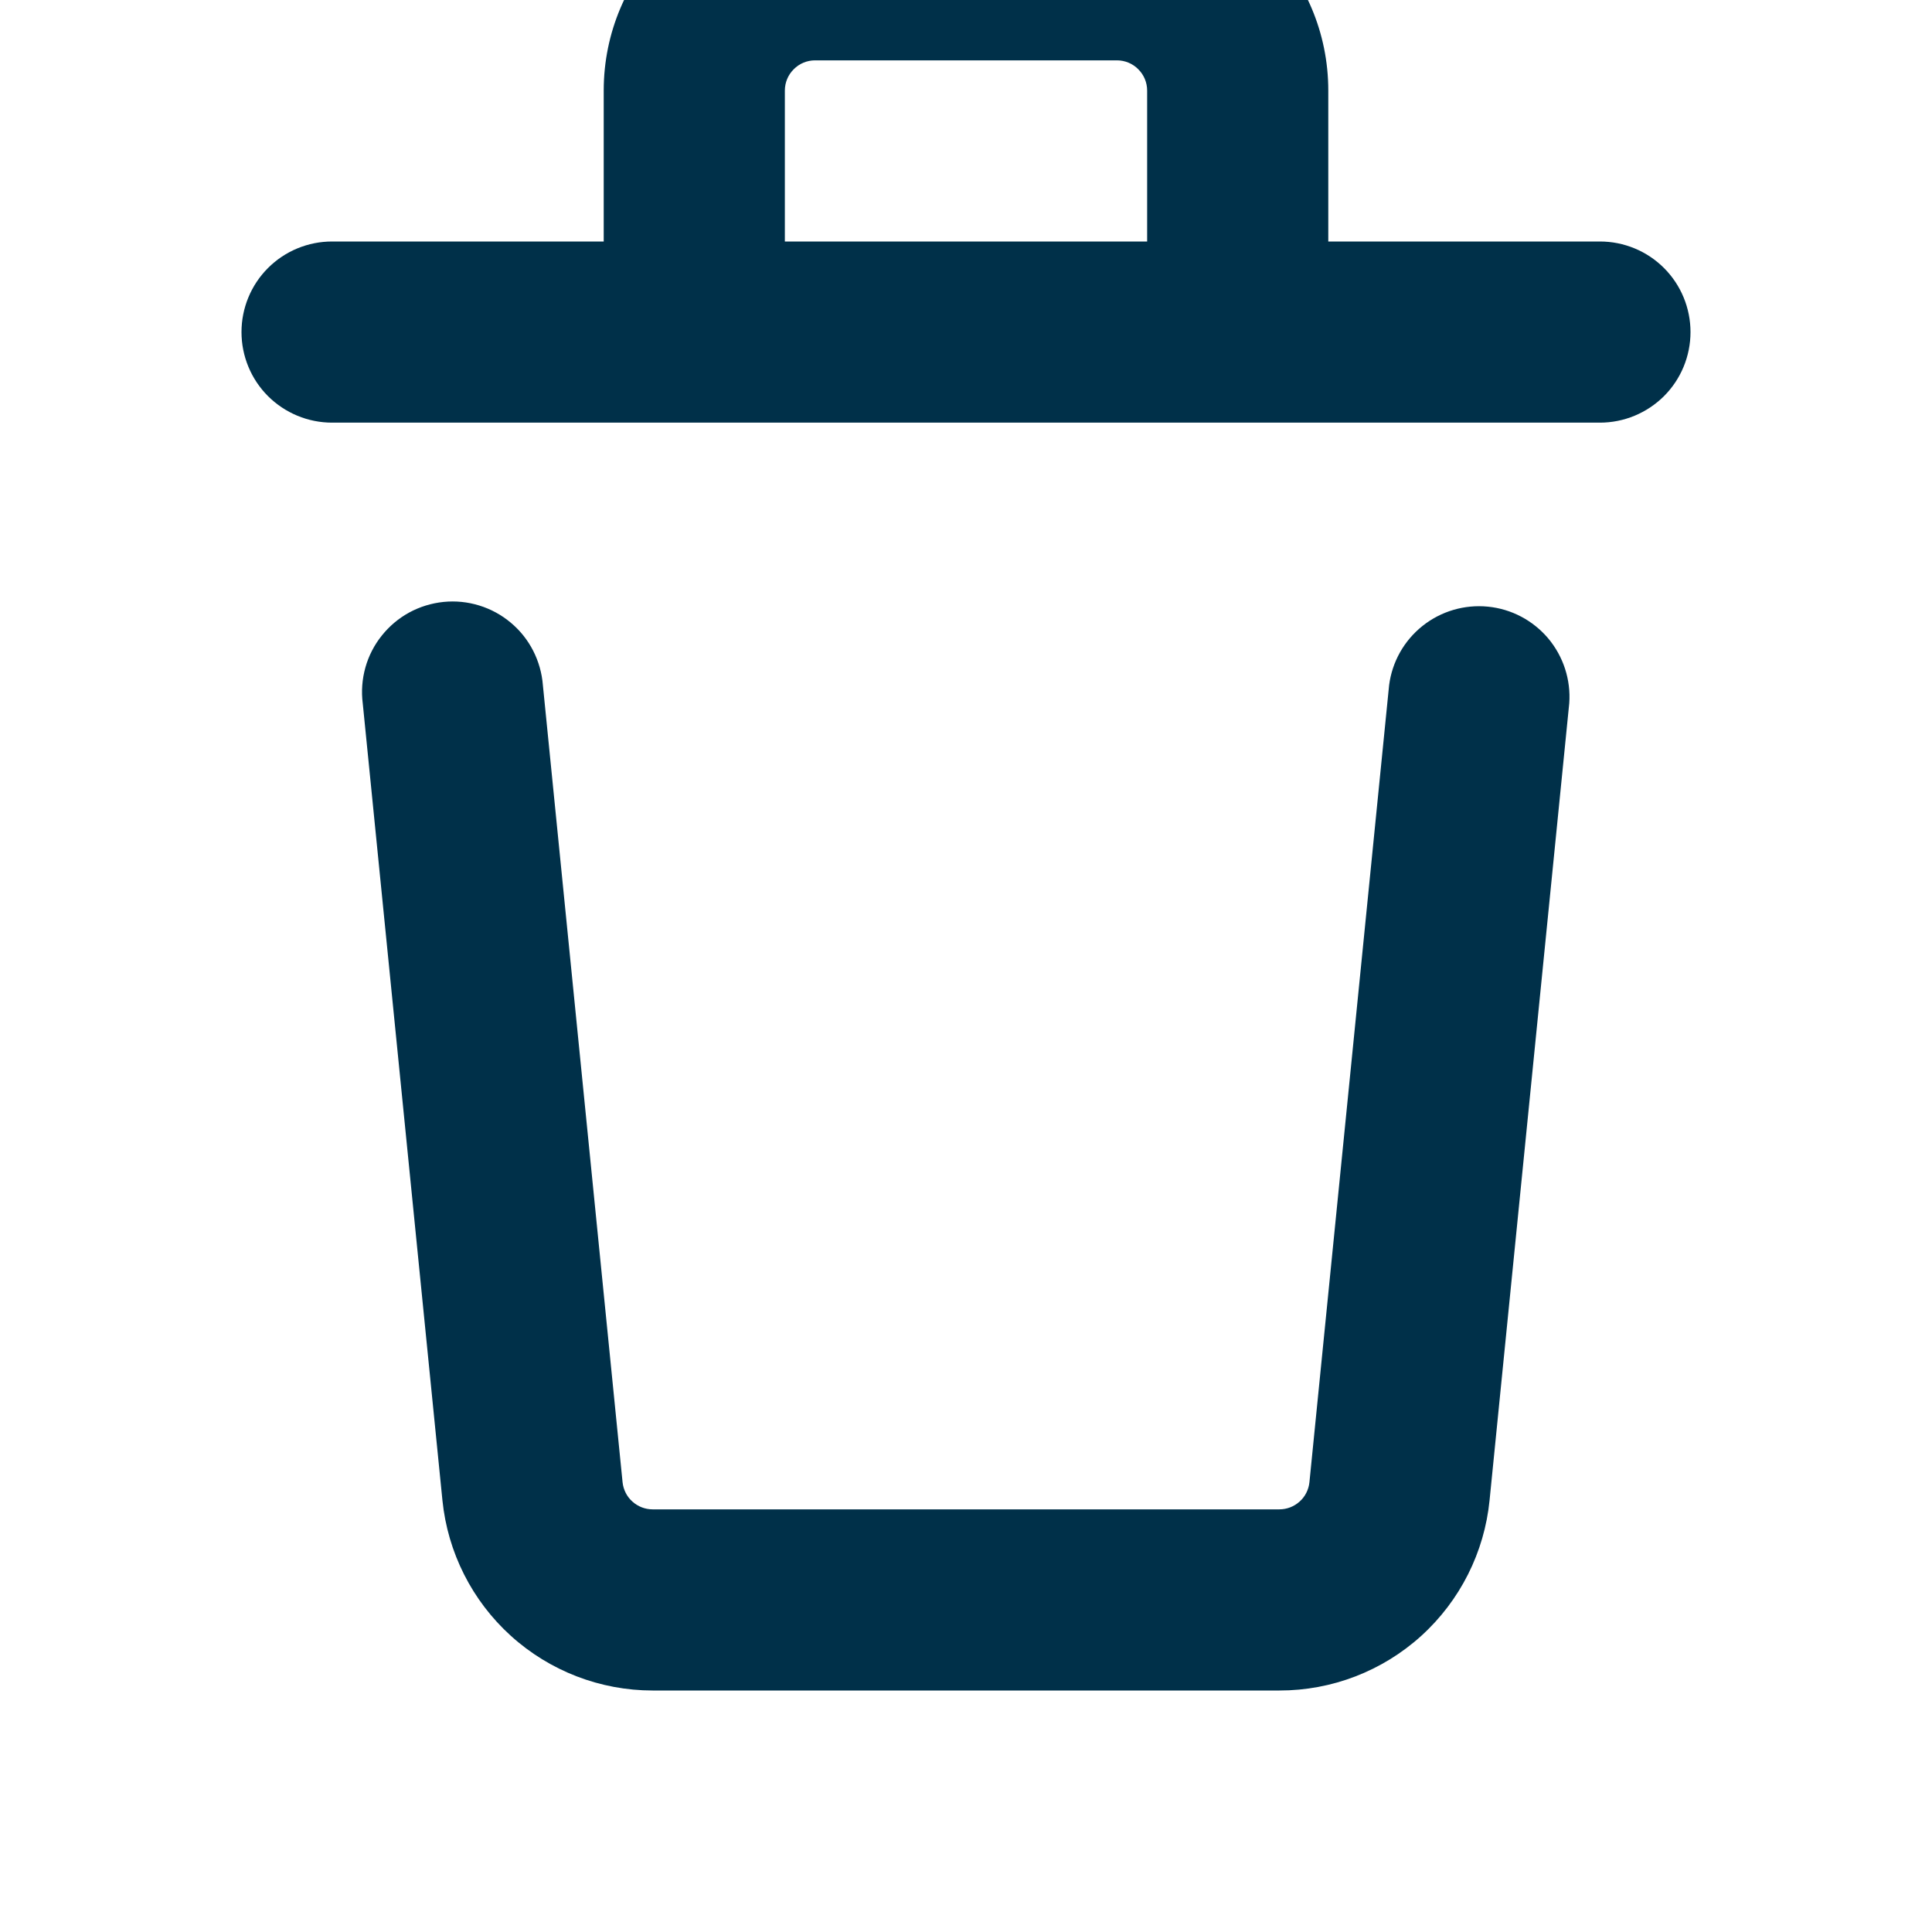 <svg width="25" height="25" viewBox="0 0 25 25" fill="none" xmlns="http://www.w3.org/2000/svg">
<g clip-path="url(#clip0_518_46)">
<path d="M17.188 1.172V3.125H20.703C21.014 3.125 21.312 3.248 21.532 3.468C21.752 3.688 21.875 3.986 21.875 4.297C21.875 4.608 21.752 4.906 21.532 5.126C21.312 5.345 21.014 5.469 20.703 5.469H4.297C3.986 5.469 3.688 5.345 3.468 5.126C3.248 4.906 3.125 4.608 3.125 4.297C3.125 3.986 3.248 3.688 3.468 3.468C3.688 3.248 3.986 3.125 4.297 3.125H7.812V1.172C7.812 -0.338 9.037 -1.562 10.547 -1.562H14.453C15.963 -1.562 17.188 -0.338 17.188 1.172ZM7.025 8.867L8.056 19.18C8.066 19.276 8.111 19.366 8.183 19.43C8.255 19.495 8.348 19.531 8.445 19.531H16.555C16.652 19.531 16.745 19.495 16.817 19.43C16.889 19.366 16.934 19.276 16.944 19.18L17.975 8.867C18.014 8.564 18.169 8.289 18.408 8.099C18.647 7.909 18.95 7.82 19.254 7.85C19.558 7.88 19.837 8.028 20.034 8.261C20.23 8.495 20.328 8.796 20.306 9.1L19.275 19.413C19.208 20.087 18.893 20.713 18.39 21.169C17.887 21.624 17.233 21.876 16.555 21.875H8.445C7.768 21.875 7.114 21.623 6.611 21.168C6.109 20.714 5.793 20.088 5.725 19.414L4.694 9.102C4.674 8.946 4.686 8.789 4.728 8.638C4.77 8.488 4.842 8.347 4.94 8.225C5.037 8.103 5.158 8.001 5.295 7.926C5.433 7.851 5.584 7.805 5.739 7.789C5.895 7.773 6.052 7.789 6.201 7.835C6.351 7.881 6.49 7.957 6.609 8.057C6.729 8.157 6.828 8.281 6.899 8.42C6.97 8.559 7.013 8.711 7.025 8.867ZM10.156 1.172V3.125H14.844V1.172C14.844 1.068 14.803 0.969 14.729 0.896C14.656 0.822 14.557 0.781 14.453 0.781H10.547C10.443 0.781 10.344 0.822 10.271 0.896C10.197 0.969 10.156 1.068 10.156 1.172Z" fill="#003049"/>
</g>
<defs>
<clipPath id="clip0_518_46">
<rect width="25" height="25" fill="white"/>
</clipPath>
</defs>
</svg>
